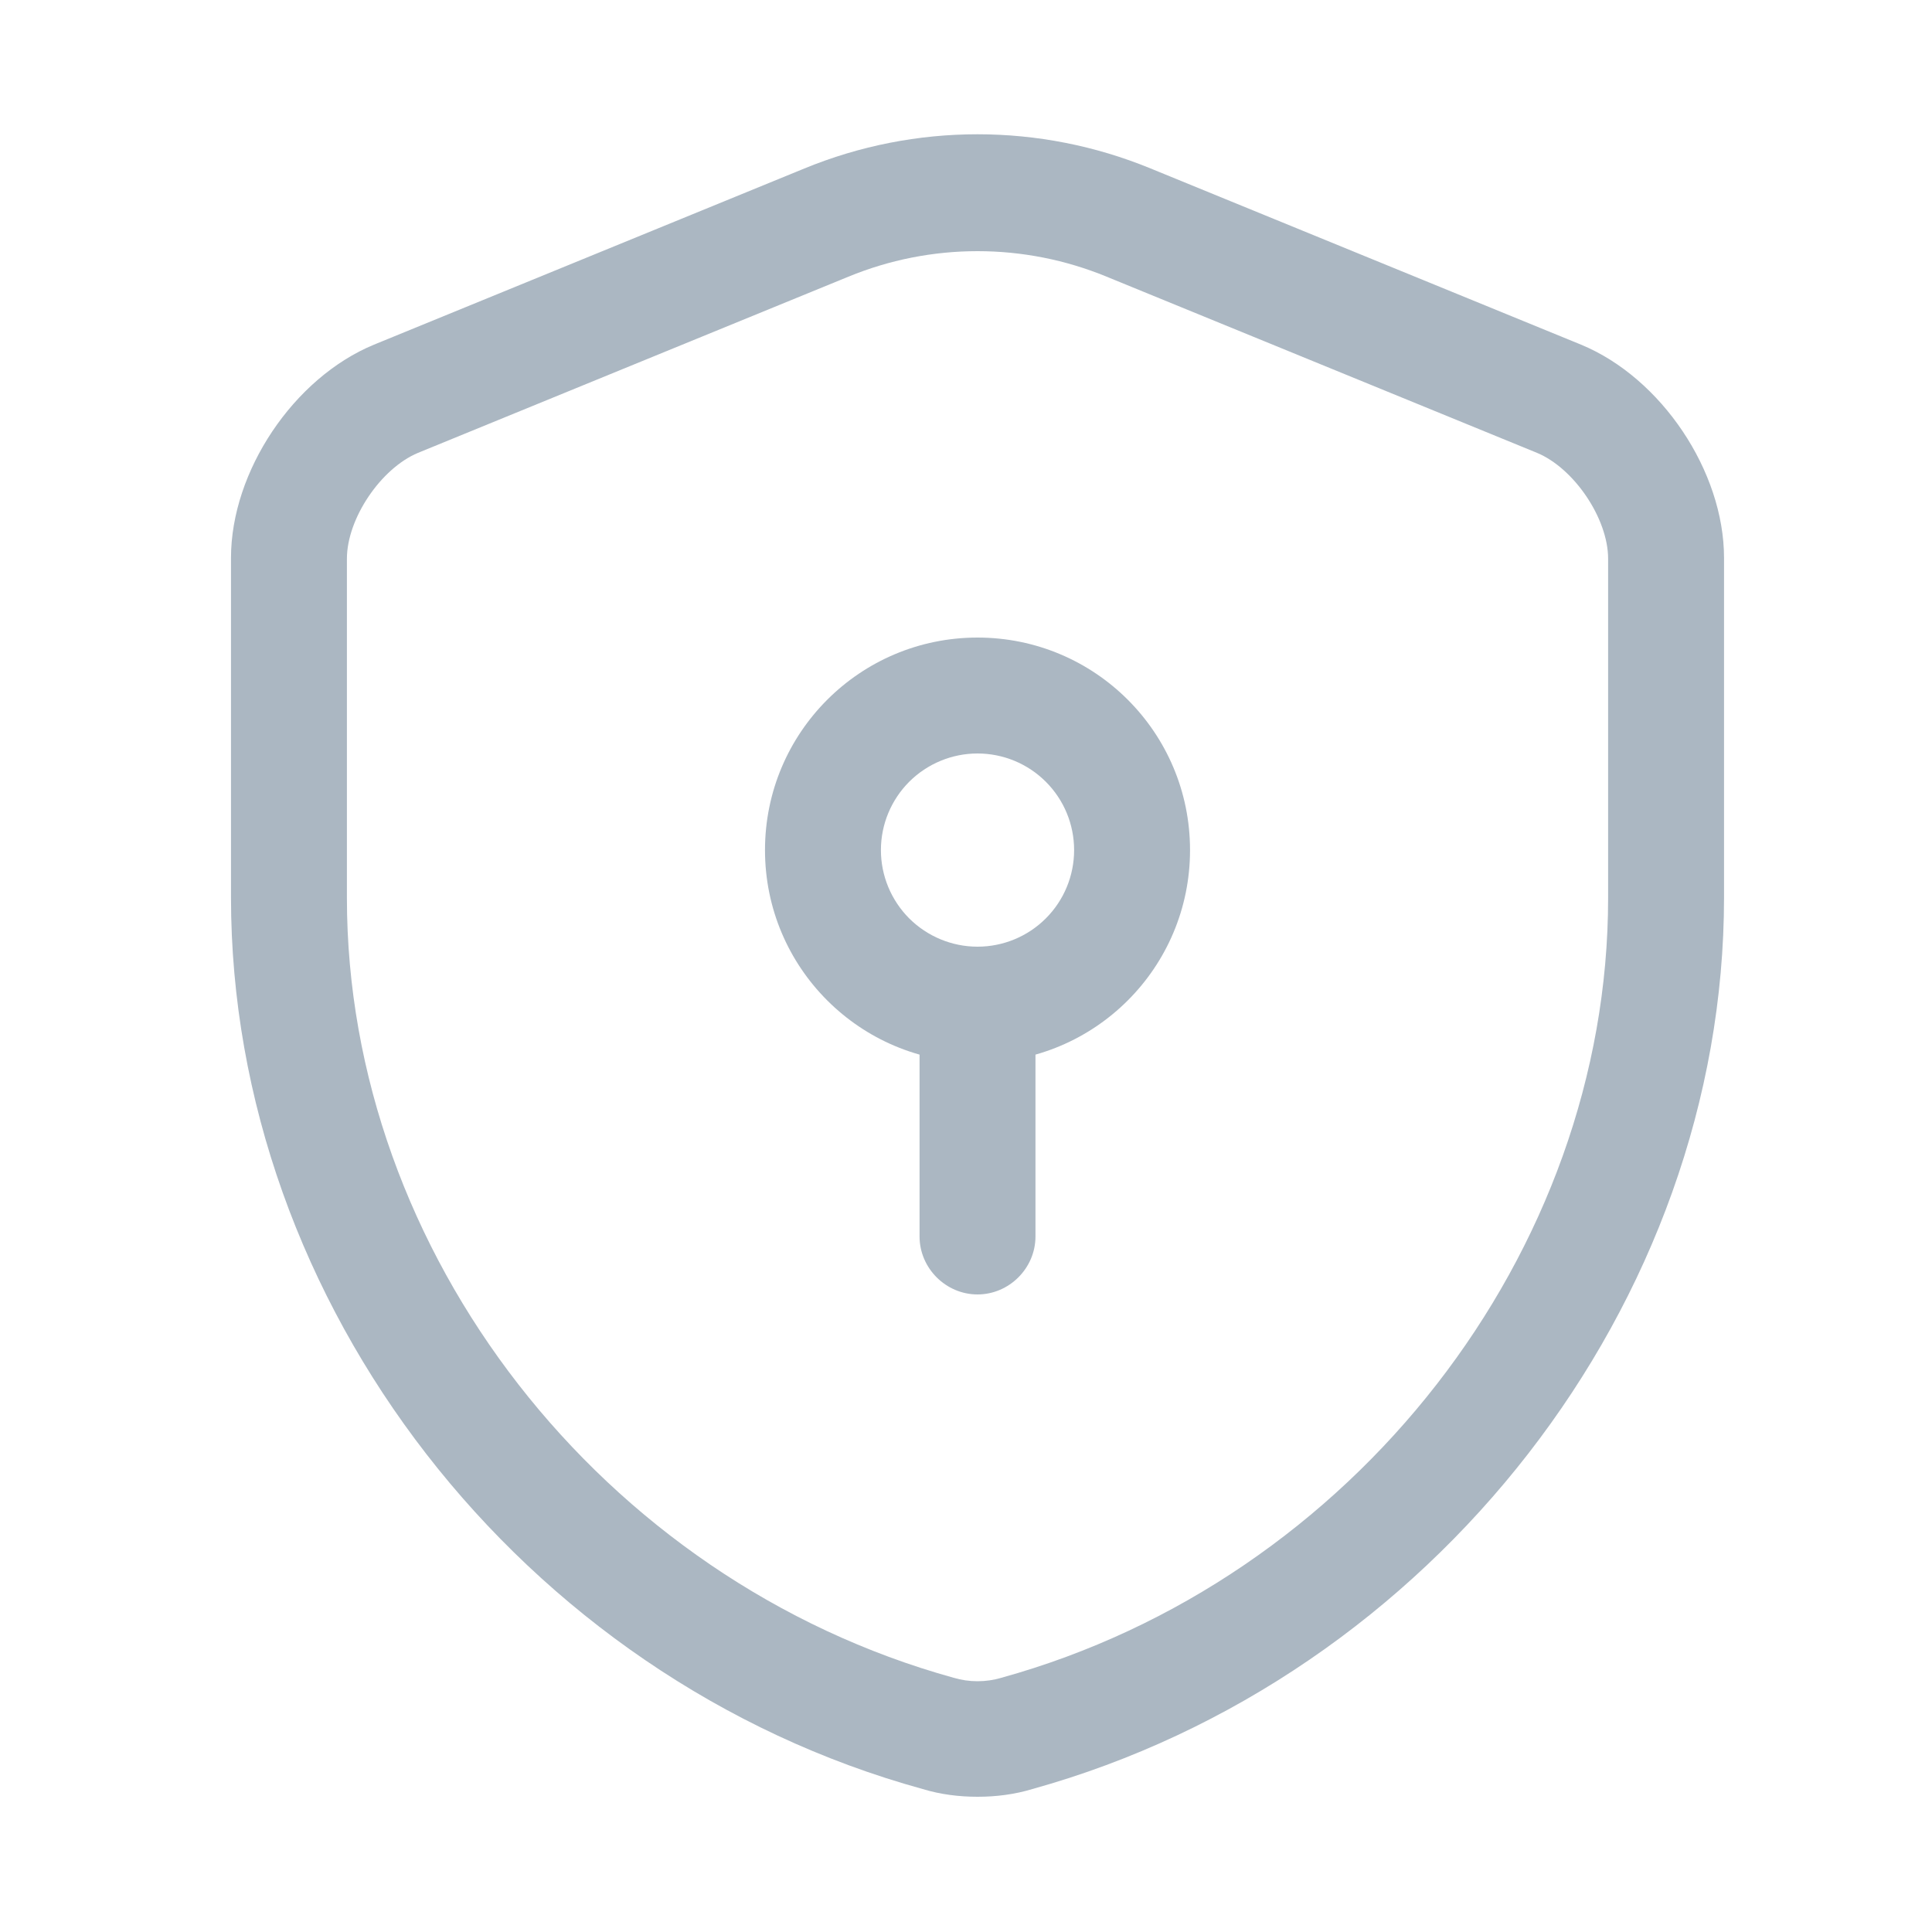 <svg width="25" height="25" viewBox="0 0 25 25" fill="none" xmlns="http://www.w3.org/2000/svg">
<path d="M12.649 23.25C12.409 23.25 12.169 23.22 11.939 23.15C6.749 21.72 2.989 16.87 2.989 11.61V7.22C2.989 6.1 3.799 4.89 4.839 4.46L10.409 2.18C11.844 1.59 13.454 1.59 14.889 2.18L20.459 4.46C21.499 4.89 22.309 6.1 22.309 7.22V11.61C22.309 16.86 18.539 21.71 13.359 23.15C13.129 23.22 12.889 23.25 12.649 23.25ZM12.649 3.25C12.076 3.25 11.509 3.362 10.979 3.58L5.409 5.86C4.929 6.06 4.489 6.71 4.489 7.23V11.62C4.489 16.21 7.789 20.45 12.339 21.71C12.539 21.77 12.759 21.77 12.959 21.71C17.509 20.45 20.809 16.21 20.809 11.62V7.23C20.809 6.71 20.369 6.06 19.889 5.86L14.319 3.58C13.789 3.362 13.222 3.25 12.649 3.25Z" fill="#ABB7C2"/>
<path d="M12.649 13.75C11.129 13.75 9.899 12.52 9.899 11C9.899 9.48 11.129 8.25 12.649 8.25C14.169 8.25 15.399 9.48 15.399 11C15.399 12.52 14.169 13.75 12.649 13.75ZM12.649 9.75C12.318 9.75 12 9.882 11.765 10.116C11.531 10.351 11.399 10.668 11.399 11C11.399 11.332 11.531 11.649 11.765 11.884C12 12.118 12.318 12.25 12.649 12.25C12.981 12.25 13.299 12.118 13.533 11.884C13.768 11.649 13.899 11.332 13.899 11C13.899 10.668 13.768 10.351 13.533 10.116C13.299 9.882 12.981 9.75 12.649 9.75Z" fill="#ABB7C2"/>
<path d="M12.649 16.75C12.239 16.75 11.899 16.41 11.899 16V13C11.899 12.59 12.239 12.25 12.649 12.25C13.059 12.25 13.399 12.59 13.399 13V16C13.399 16.41 13.059 16.75 12.649 16.75Z" fill="#ABB7C2"/>
</svg>
